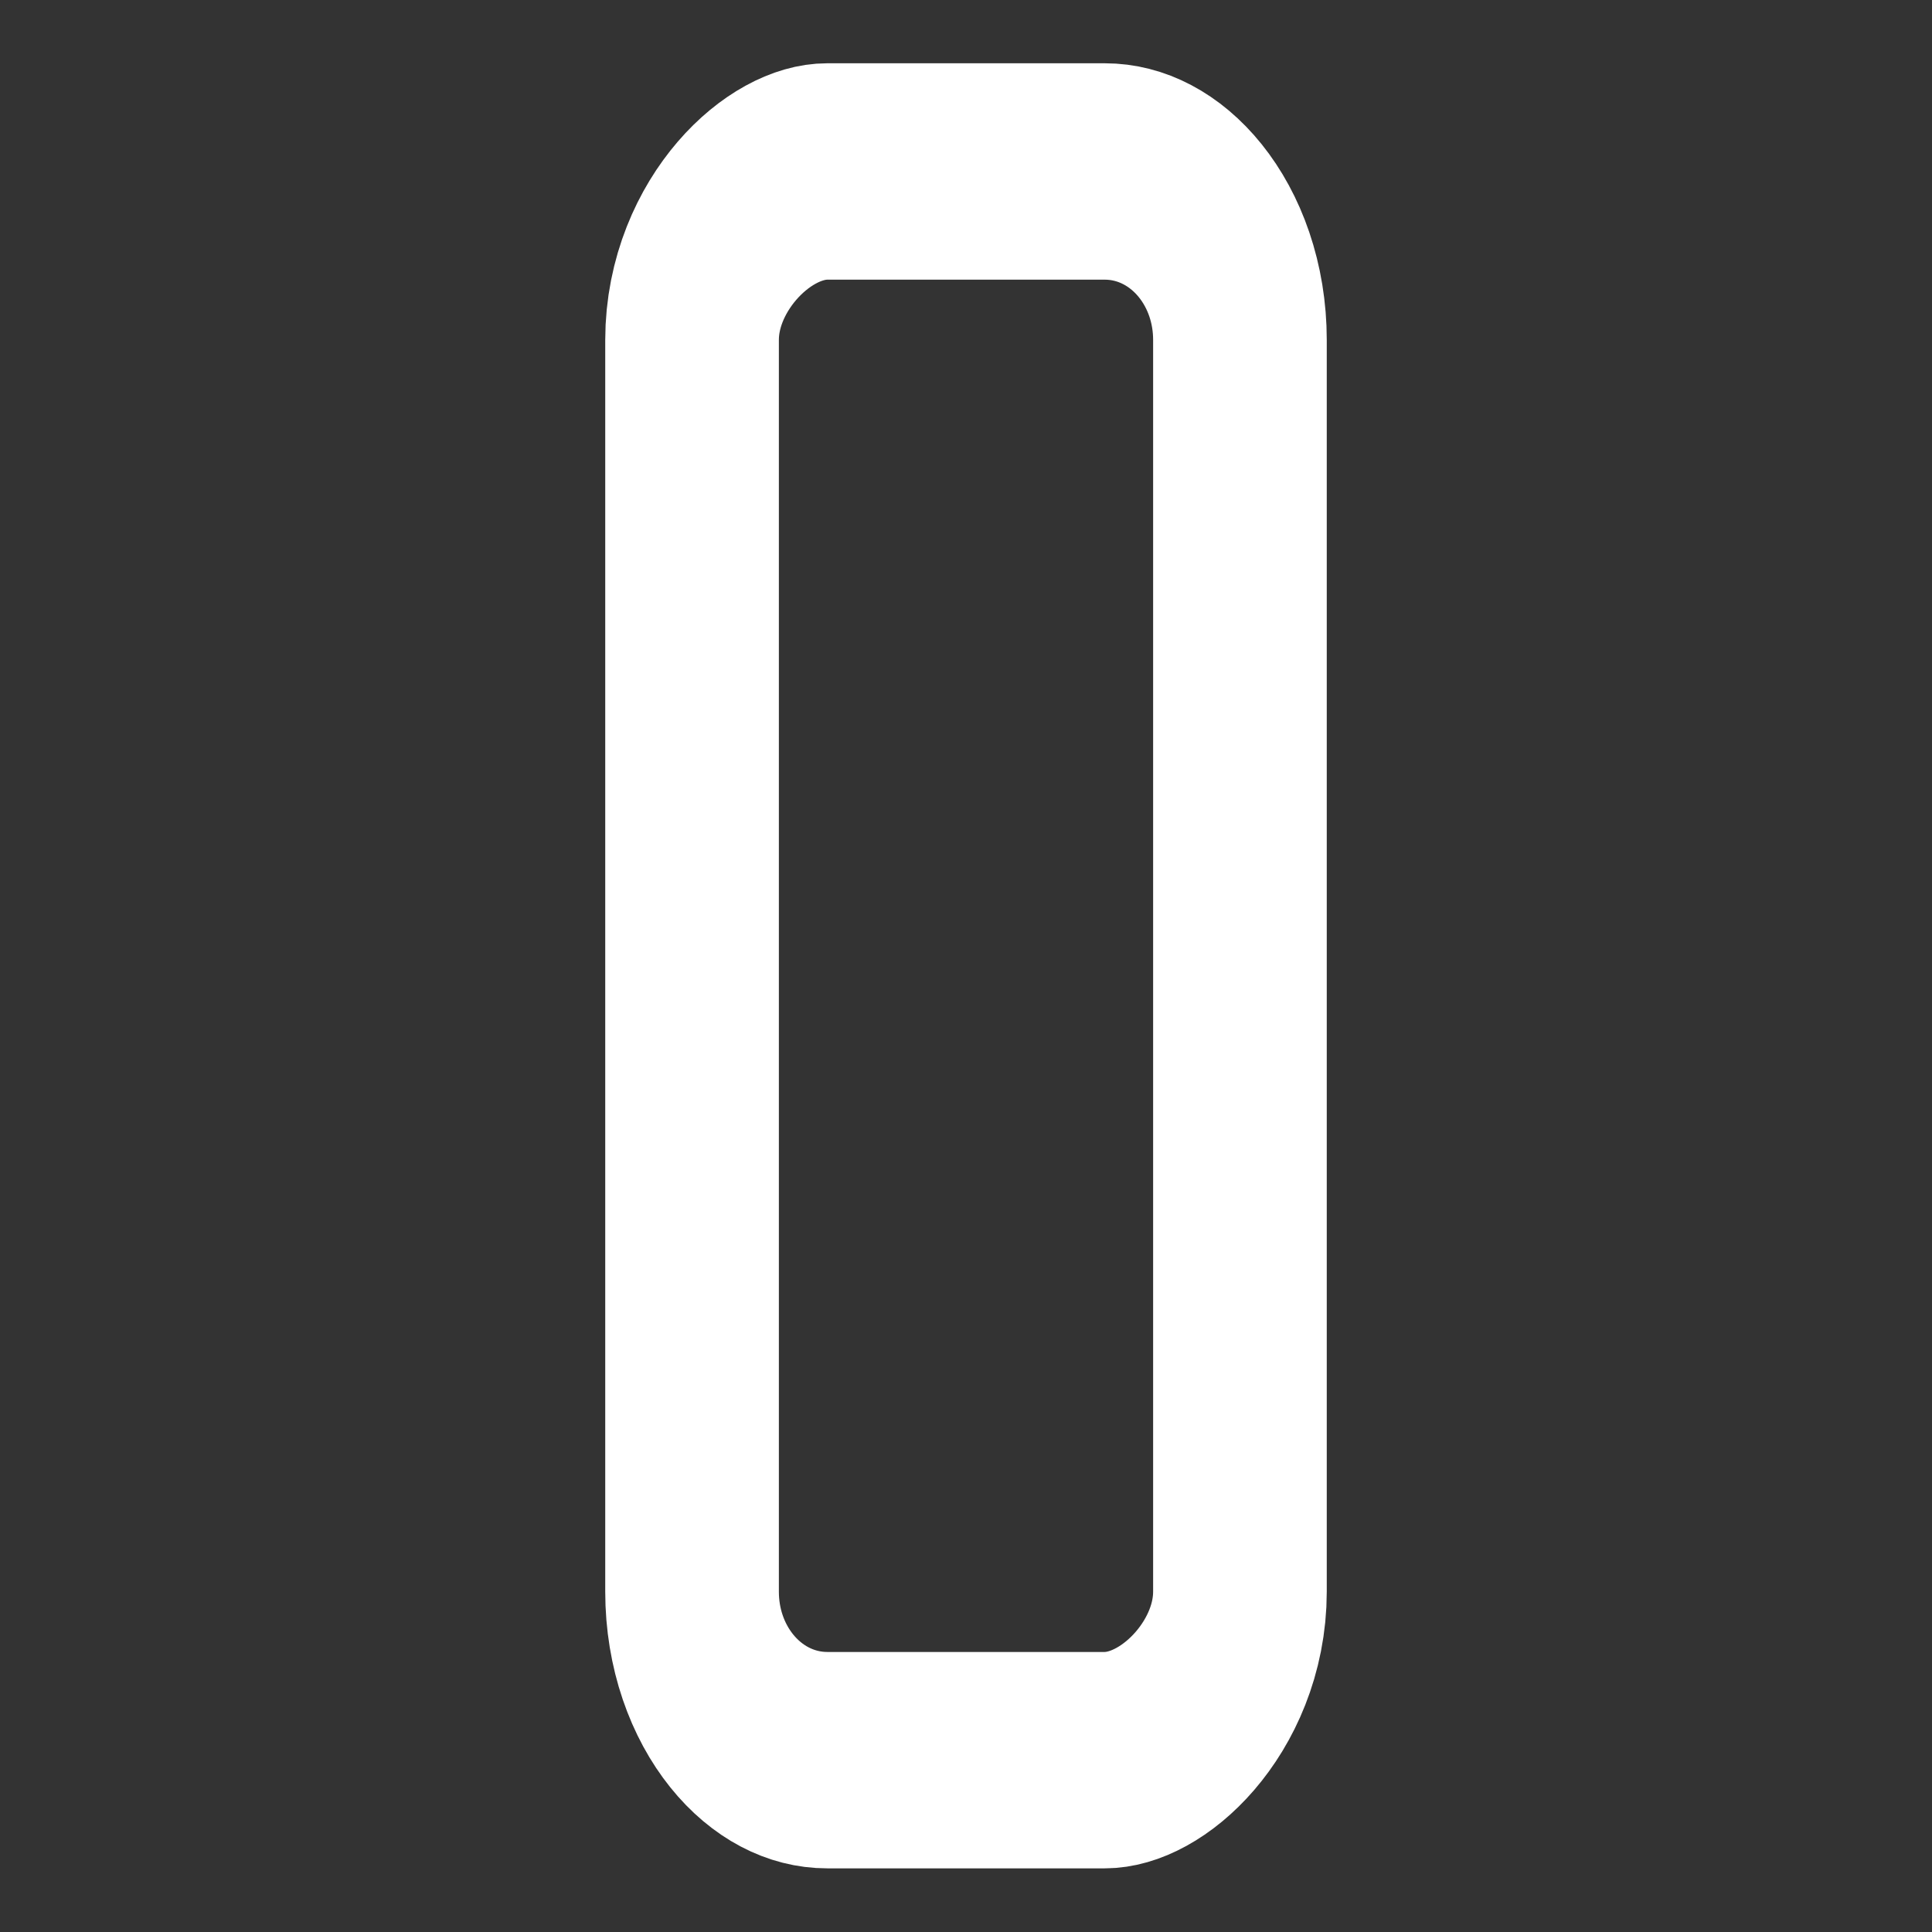 <svg id="eSb1dkiMZVh1" xmlns="http://www.w3.org/2000/svg" xmlns:xlink="http://www.w3.org/1999/xlink" viewBox="0 0 24 24" shape-rendering="geometricPrecision" text-rendering="geometricPrecision"><rect x="0" y="0" width="24" height="24" fill="#333333" stroke="none"/><rect width="22.026" height="9.466" rx="2.336" ry="2.336" transform="matrix(0 0.896-.719 0 15.403 2.13)" clip-rule="evenodd" fill="none" fill-rule="evenodd" stroke="#fff" stroke-width="3" stroke-miterlimit="2"/></svg>
